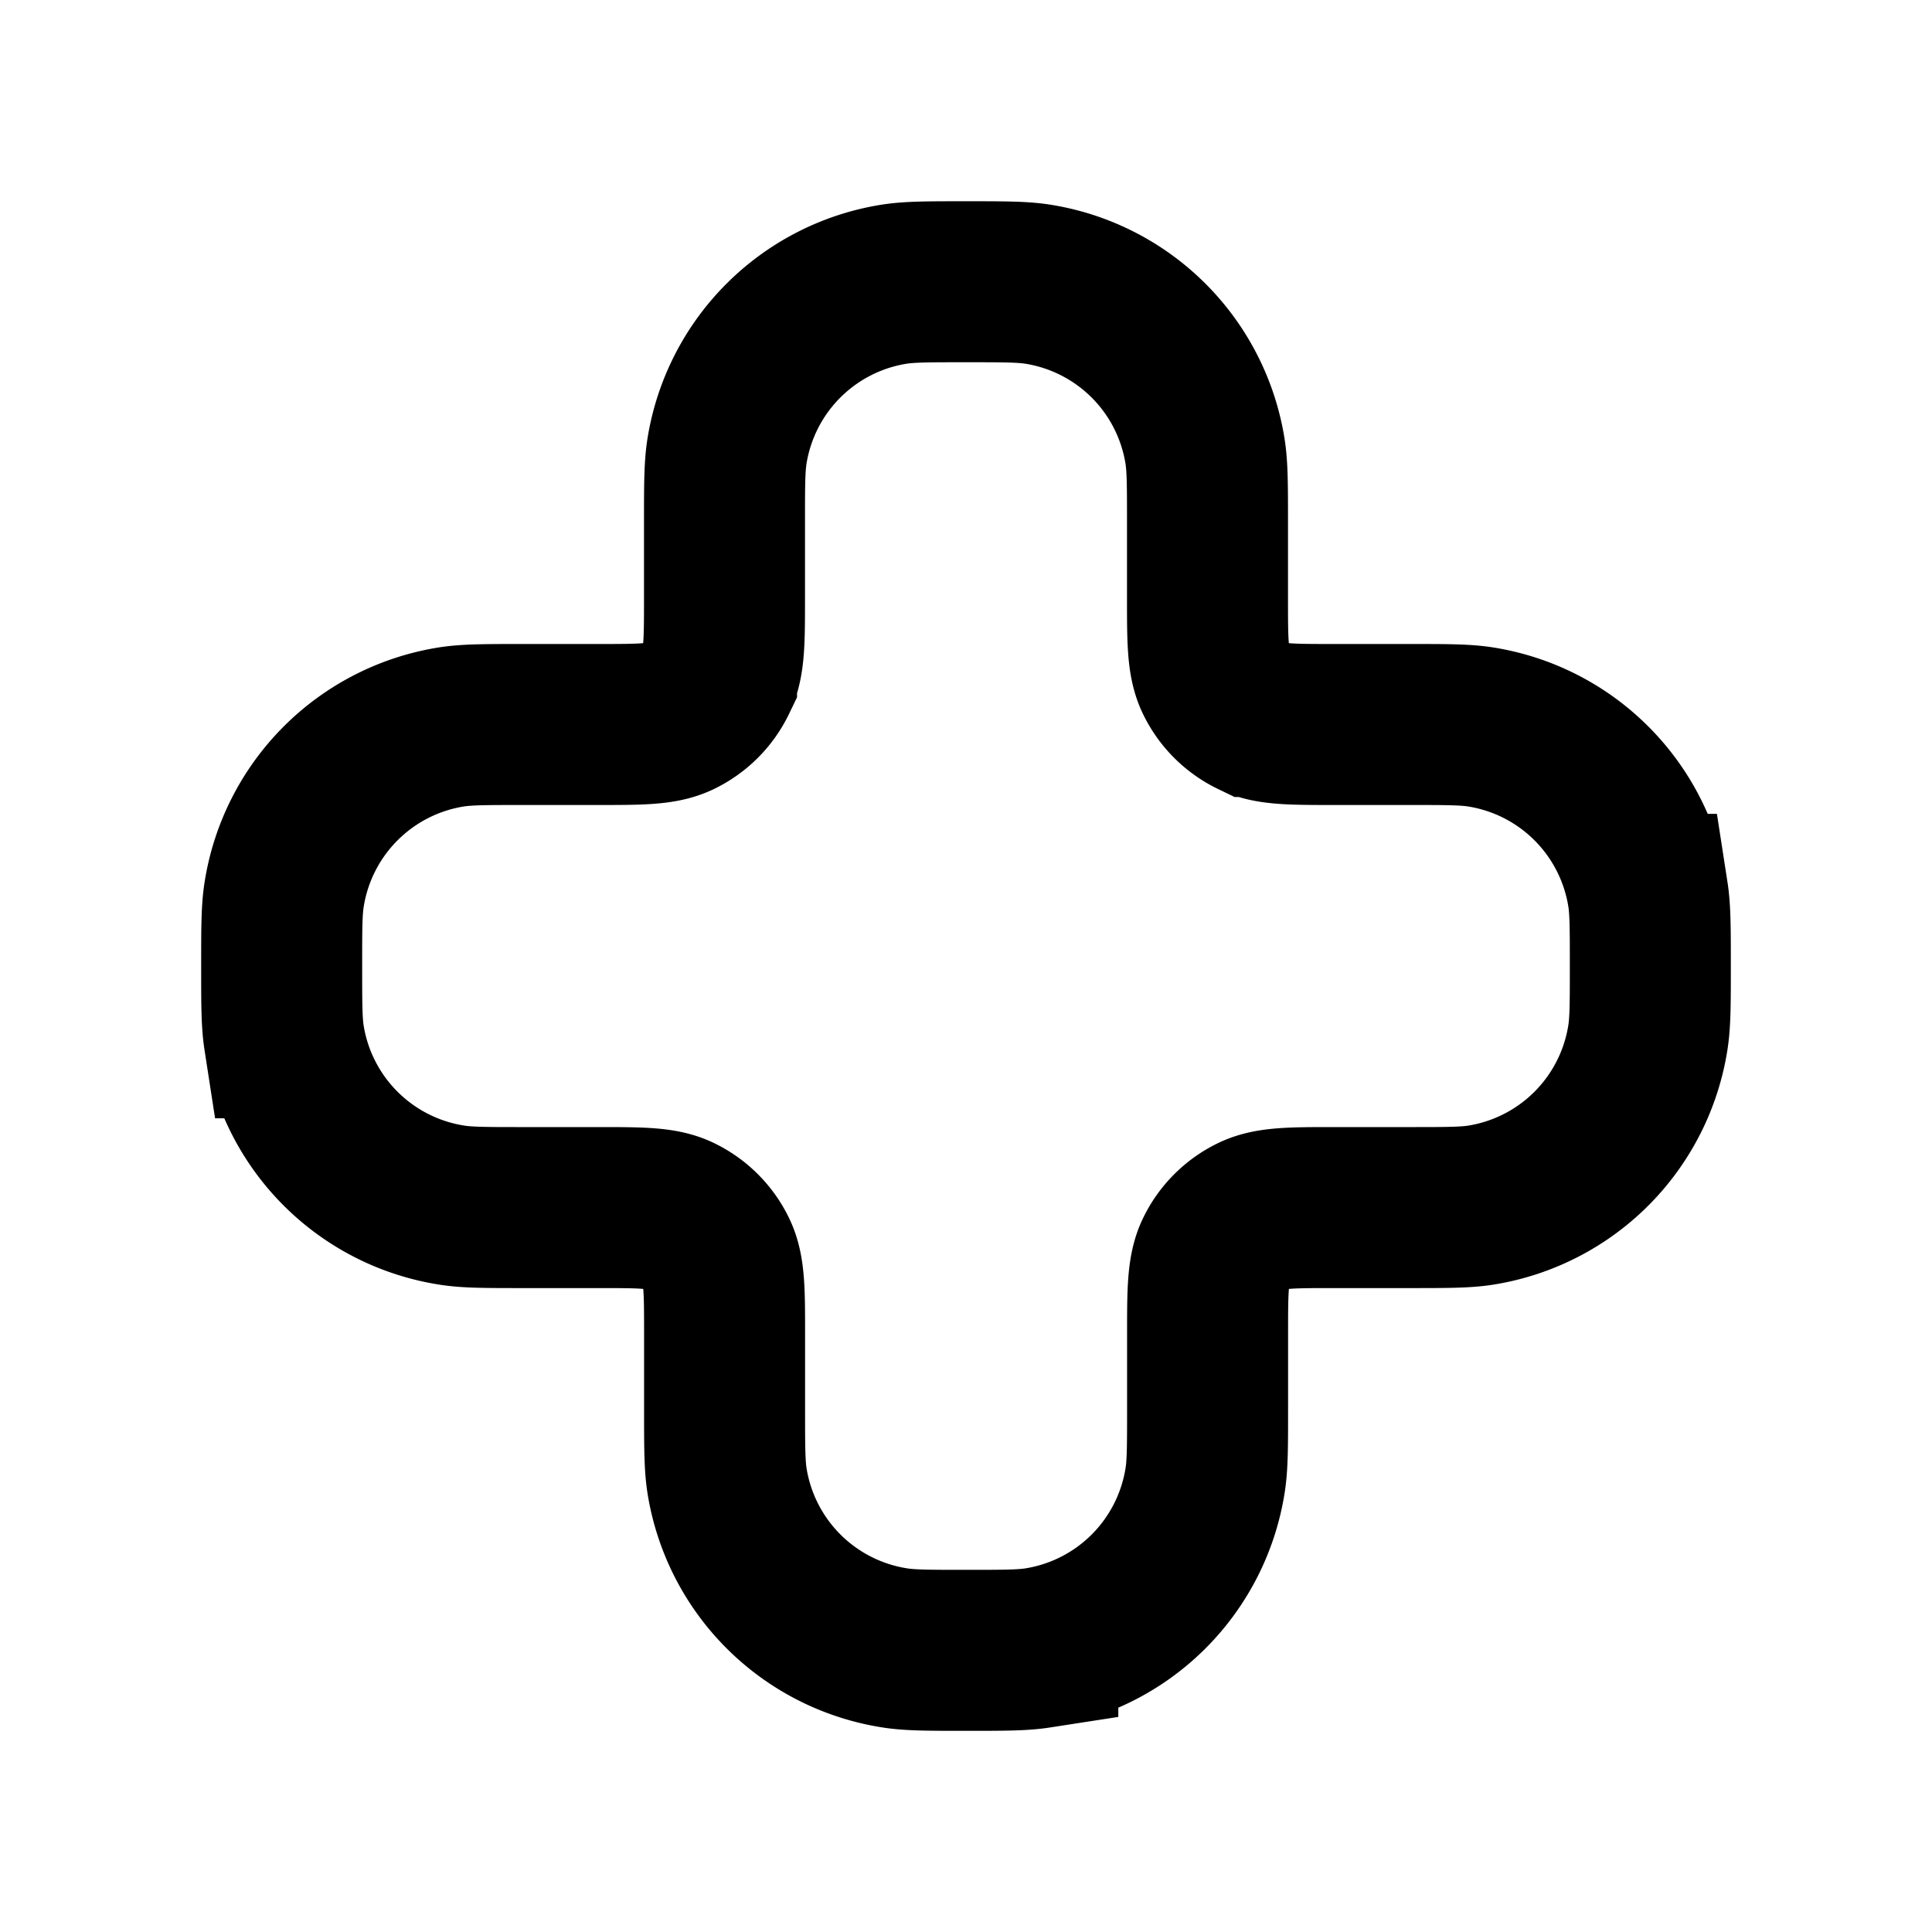 <svg xmlns="http://www.w3.org/2000/svg" width="24" height="24" viewBox="0 0 24 24" fill="none">
    <path stroke="currentColor" stroke-width="2" d="M15 6.5c0-.465 0-.697-.03-.891A2.5 2.5 0 0 0 12.89 3.53C12.697 3.5 12.464 3.5 12 3.5s-.697 0-.891.03A2.5 2.5 0 0 0 9.03 5.61C9 5.803 9 6.035 9 6.5v.929c0 .533 0 .8-.099 1.005a1 1 0 0 1-.467.467C8.228 9 7.962 9 7.429 9H6.5c-.465 0-.697 0-.891.03A2.5 2.5 0 0 0 3.53 11.11c-.031.194-.031.427-.031.891s0 .697.03.891A2.5 2.5 0 0 0 5.61 14.97c.194.031.426.031.891.031h.929c.533 0 .8 0 1.005.099a1 1 0 0 1 .467.467c.099.206.099.472.099 1.005v.929c0 .465 0 .697.03.891a2.5 2.5 0 0 0 2.079 2.078c.194.031.427.031.891.031s.697 0 .891-.03a2.5 2.5 0 0 0 2.078-2.079c.031-.194.031-.426.031-.891v-.929c0-.533 0-.8.099-1.005a1 1 0 0 1 .467-.467c.206-.099.472-.099 1.005-.099h.929c.465 0 .697 0 .891-.03a2.5 2.5 0 0 0 2.078-2.079c.031-.194.031-.427.031-.891s0-.697-.03-.891A2.5 2.5 0 0 0 18.39 9.03C18.197 9 17.965 9 17.5 9h-.929c-.533 0-.8 0-1.005-.099a1 1 0 0 1-.467-.467C15 8.228 15 7.962 15 7.429z"/>
</svg>